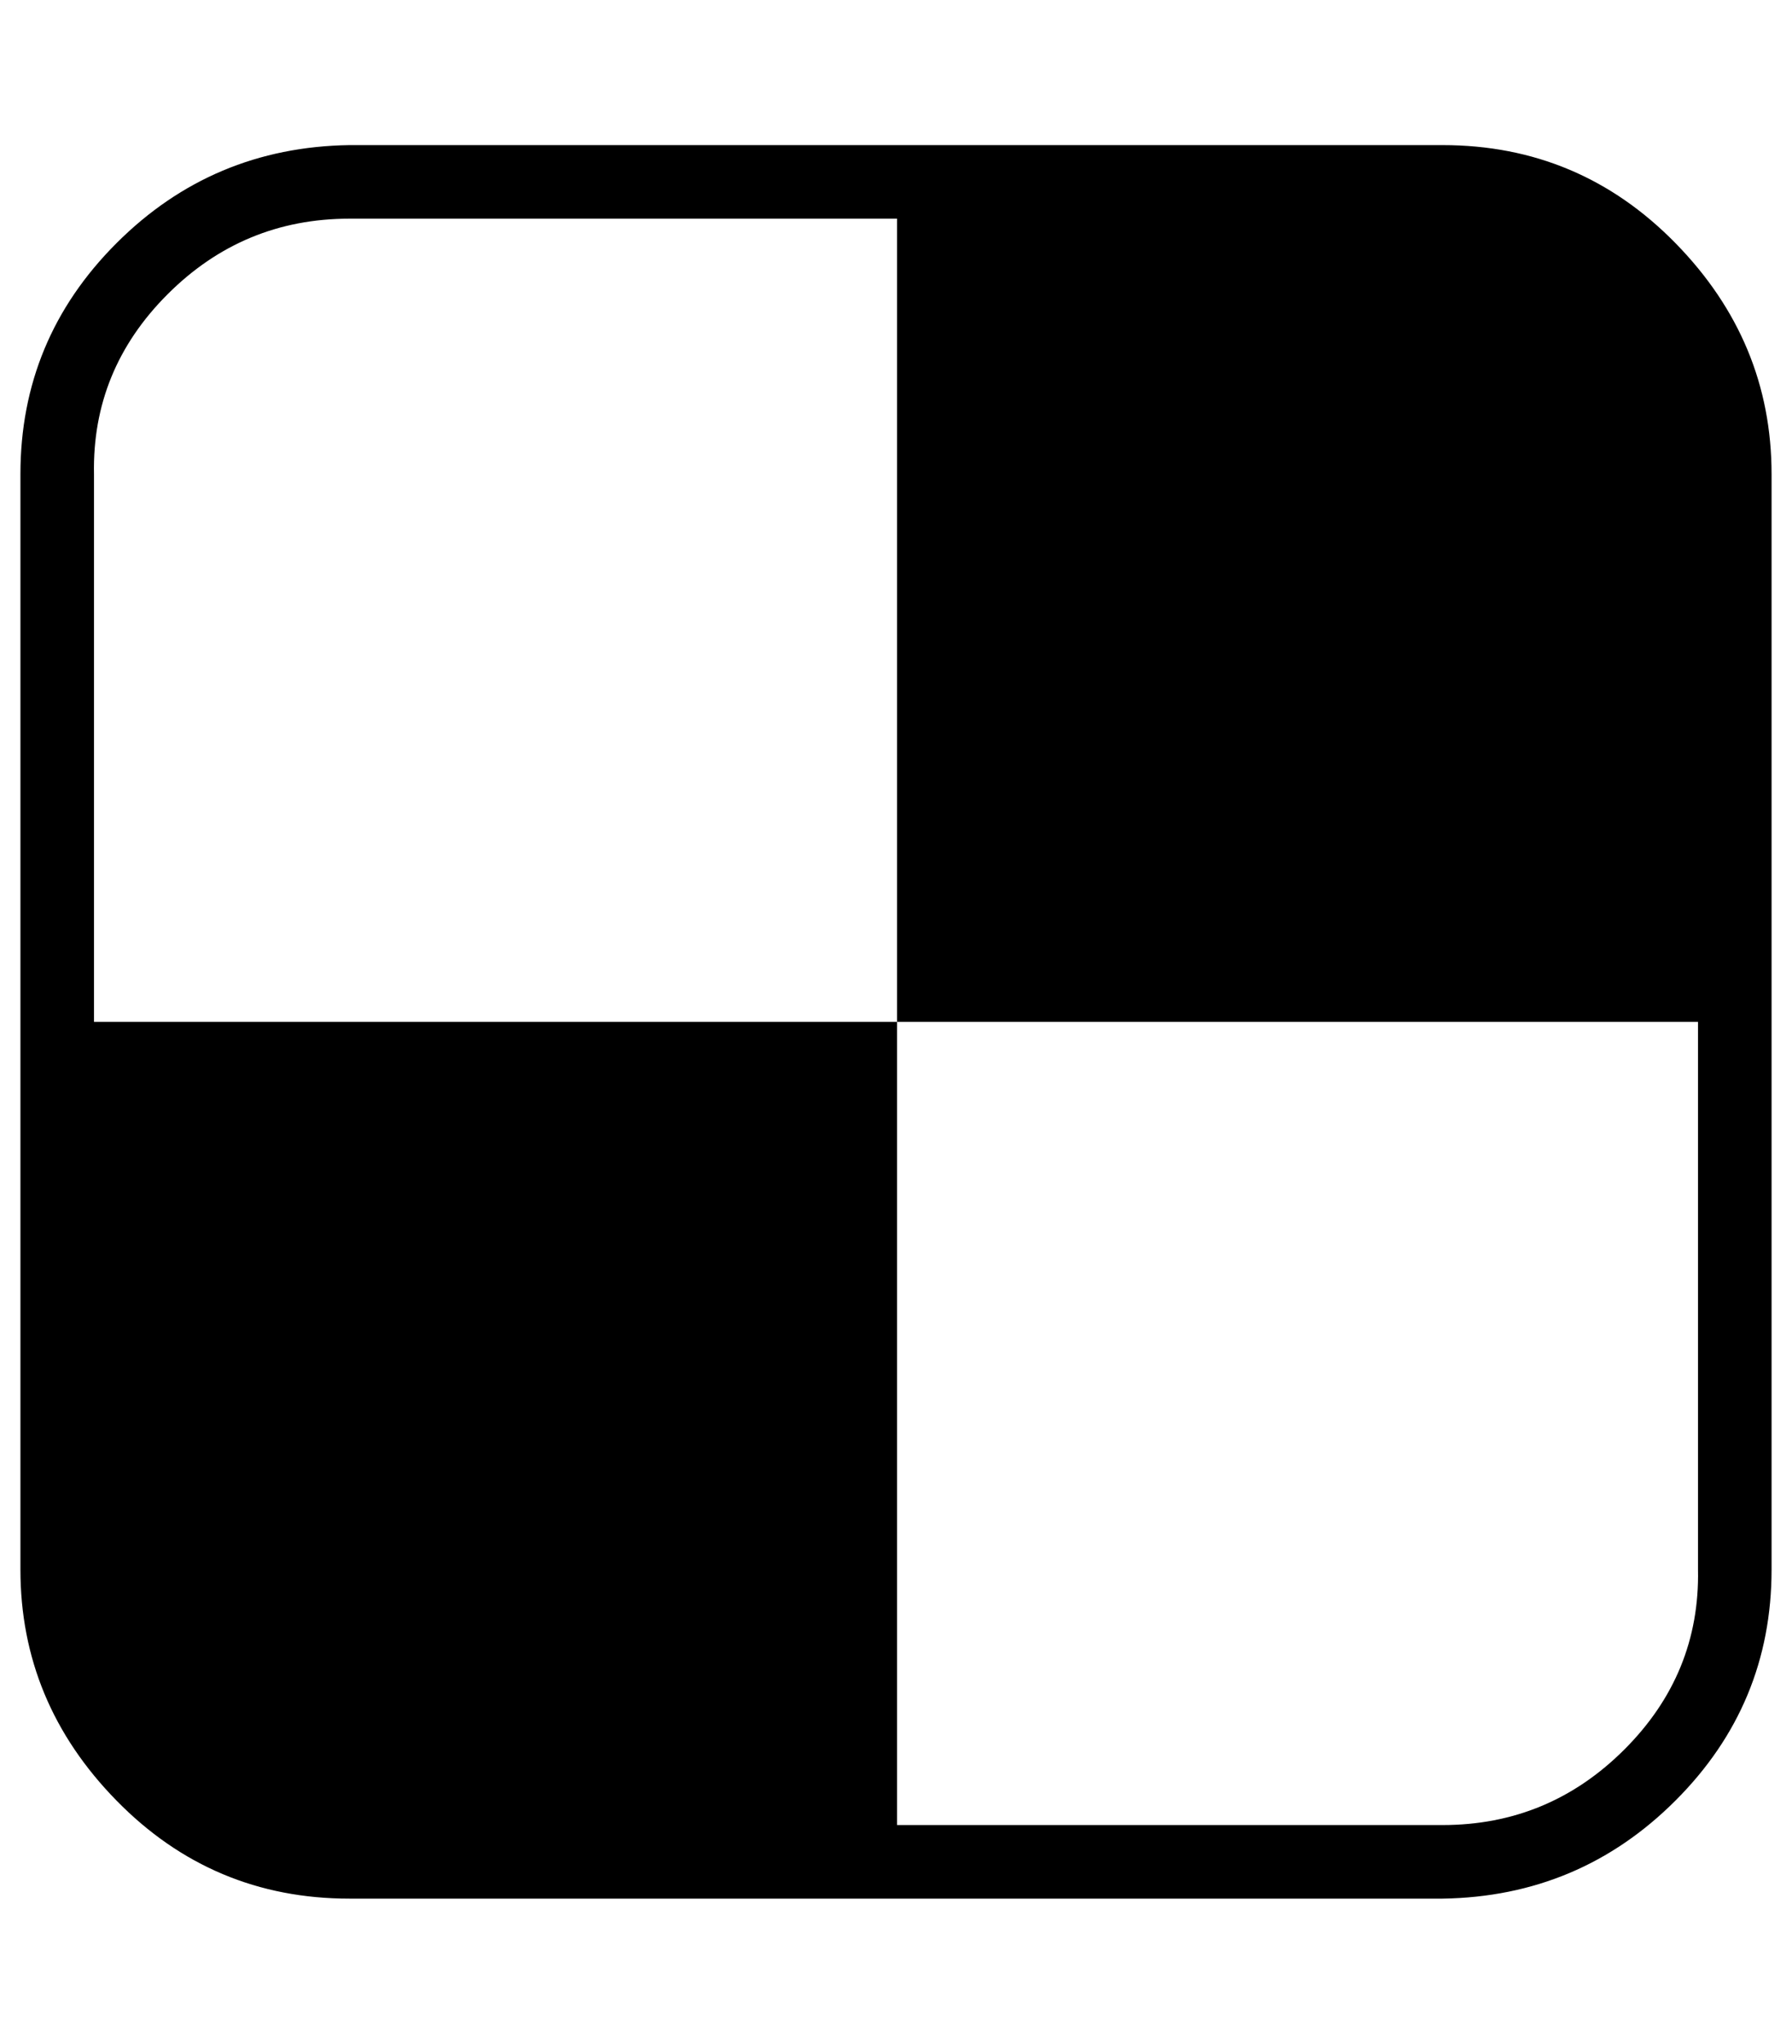 <?xml version="1.0" standalone="no"?>
<!DOCTYPE svg PUBLIC "-//W3C//DTD SVG 1.1//EN" "http://www.w3.org/Graphics/SVG/1.1/DTD/svg11.dtd" >
<svg xmlns="http://www.w3.org/2000/svg" xmlns:xlink="http://www.w3.org/1999/xlink" version="1.1" viewBox="-10 0 877 1000">
   <path fill="currentColor"
d="M821 768v-268h-392v-393h-268q-52 0 -89 37t-36 88v268h393v393h267q52 0 89 -37t36 -88zM857 232v536q0 66 -47 113t-114 48h-535q-67 0 -114 -48t-47 -113v-536q0 -66 47 -113t114 -48h535q67 0 114 48t47 113z" />
</svg>
